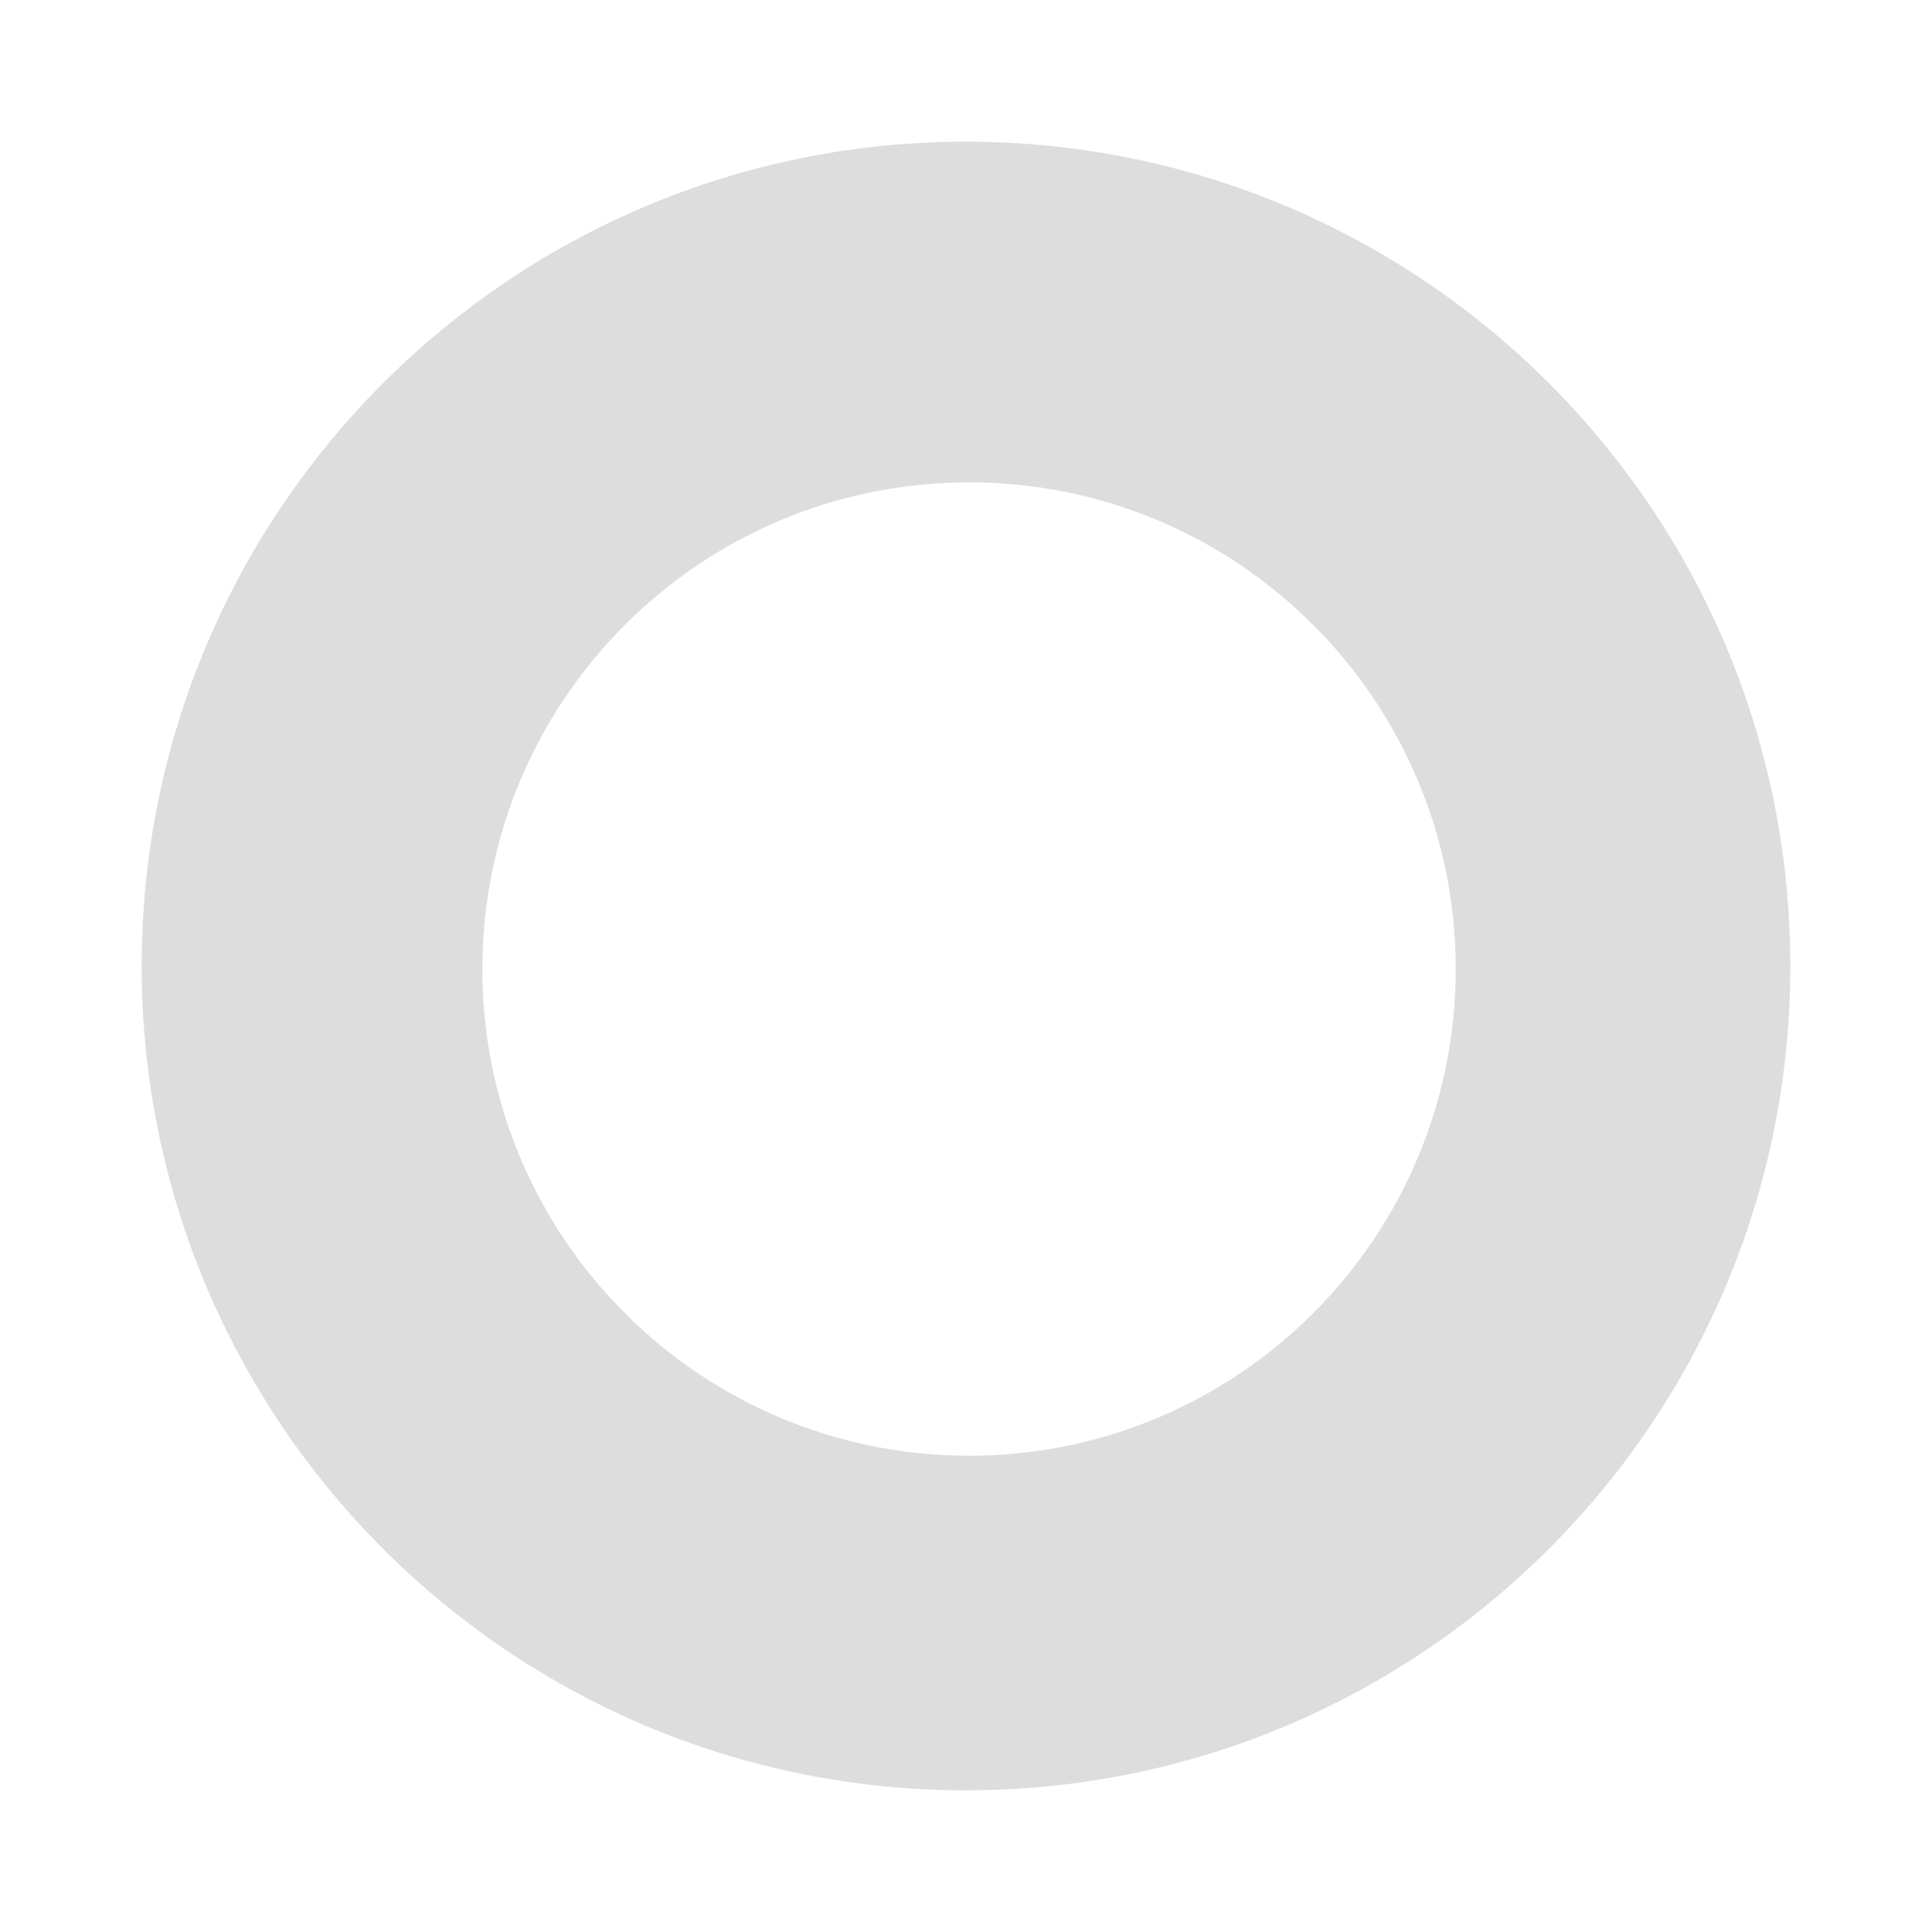 <svg xmlns="http://www.w3.org/2000/svg" width="300" height="300" viewBox="0 0 300 300"><path fill="#DDD" d="M150,22 C220.692,22 278,79.308 278,150 C278,220.692 220.692,278 150,278 C79.308,278 22,220.692 22,150 C22,79.308 79.308,22 150,22 Z M150.472,74.9 C108.735,74.9 74.9,108.735 74.9,150.472 C74.9,192.21 108.735,226.044 150.472,226.044 C192.21,226.044 226.044,192.21 226.044,150.472 C226.044,108.735 192.21,74.9 150.472,74.9 Z"/></svg>